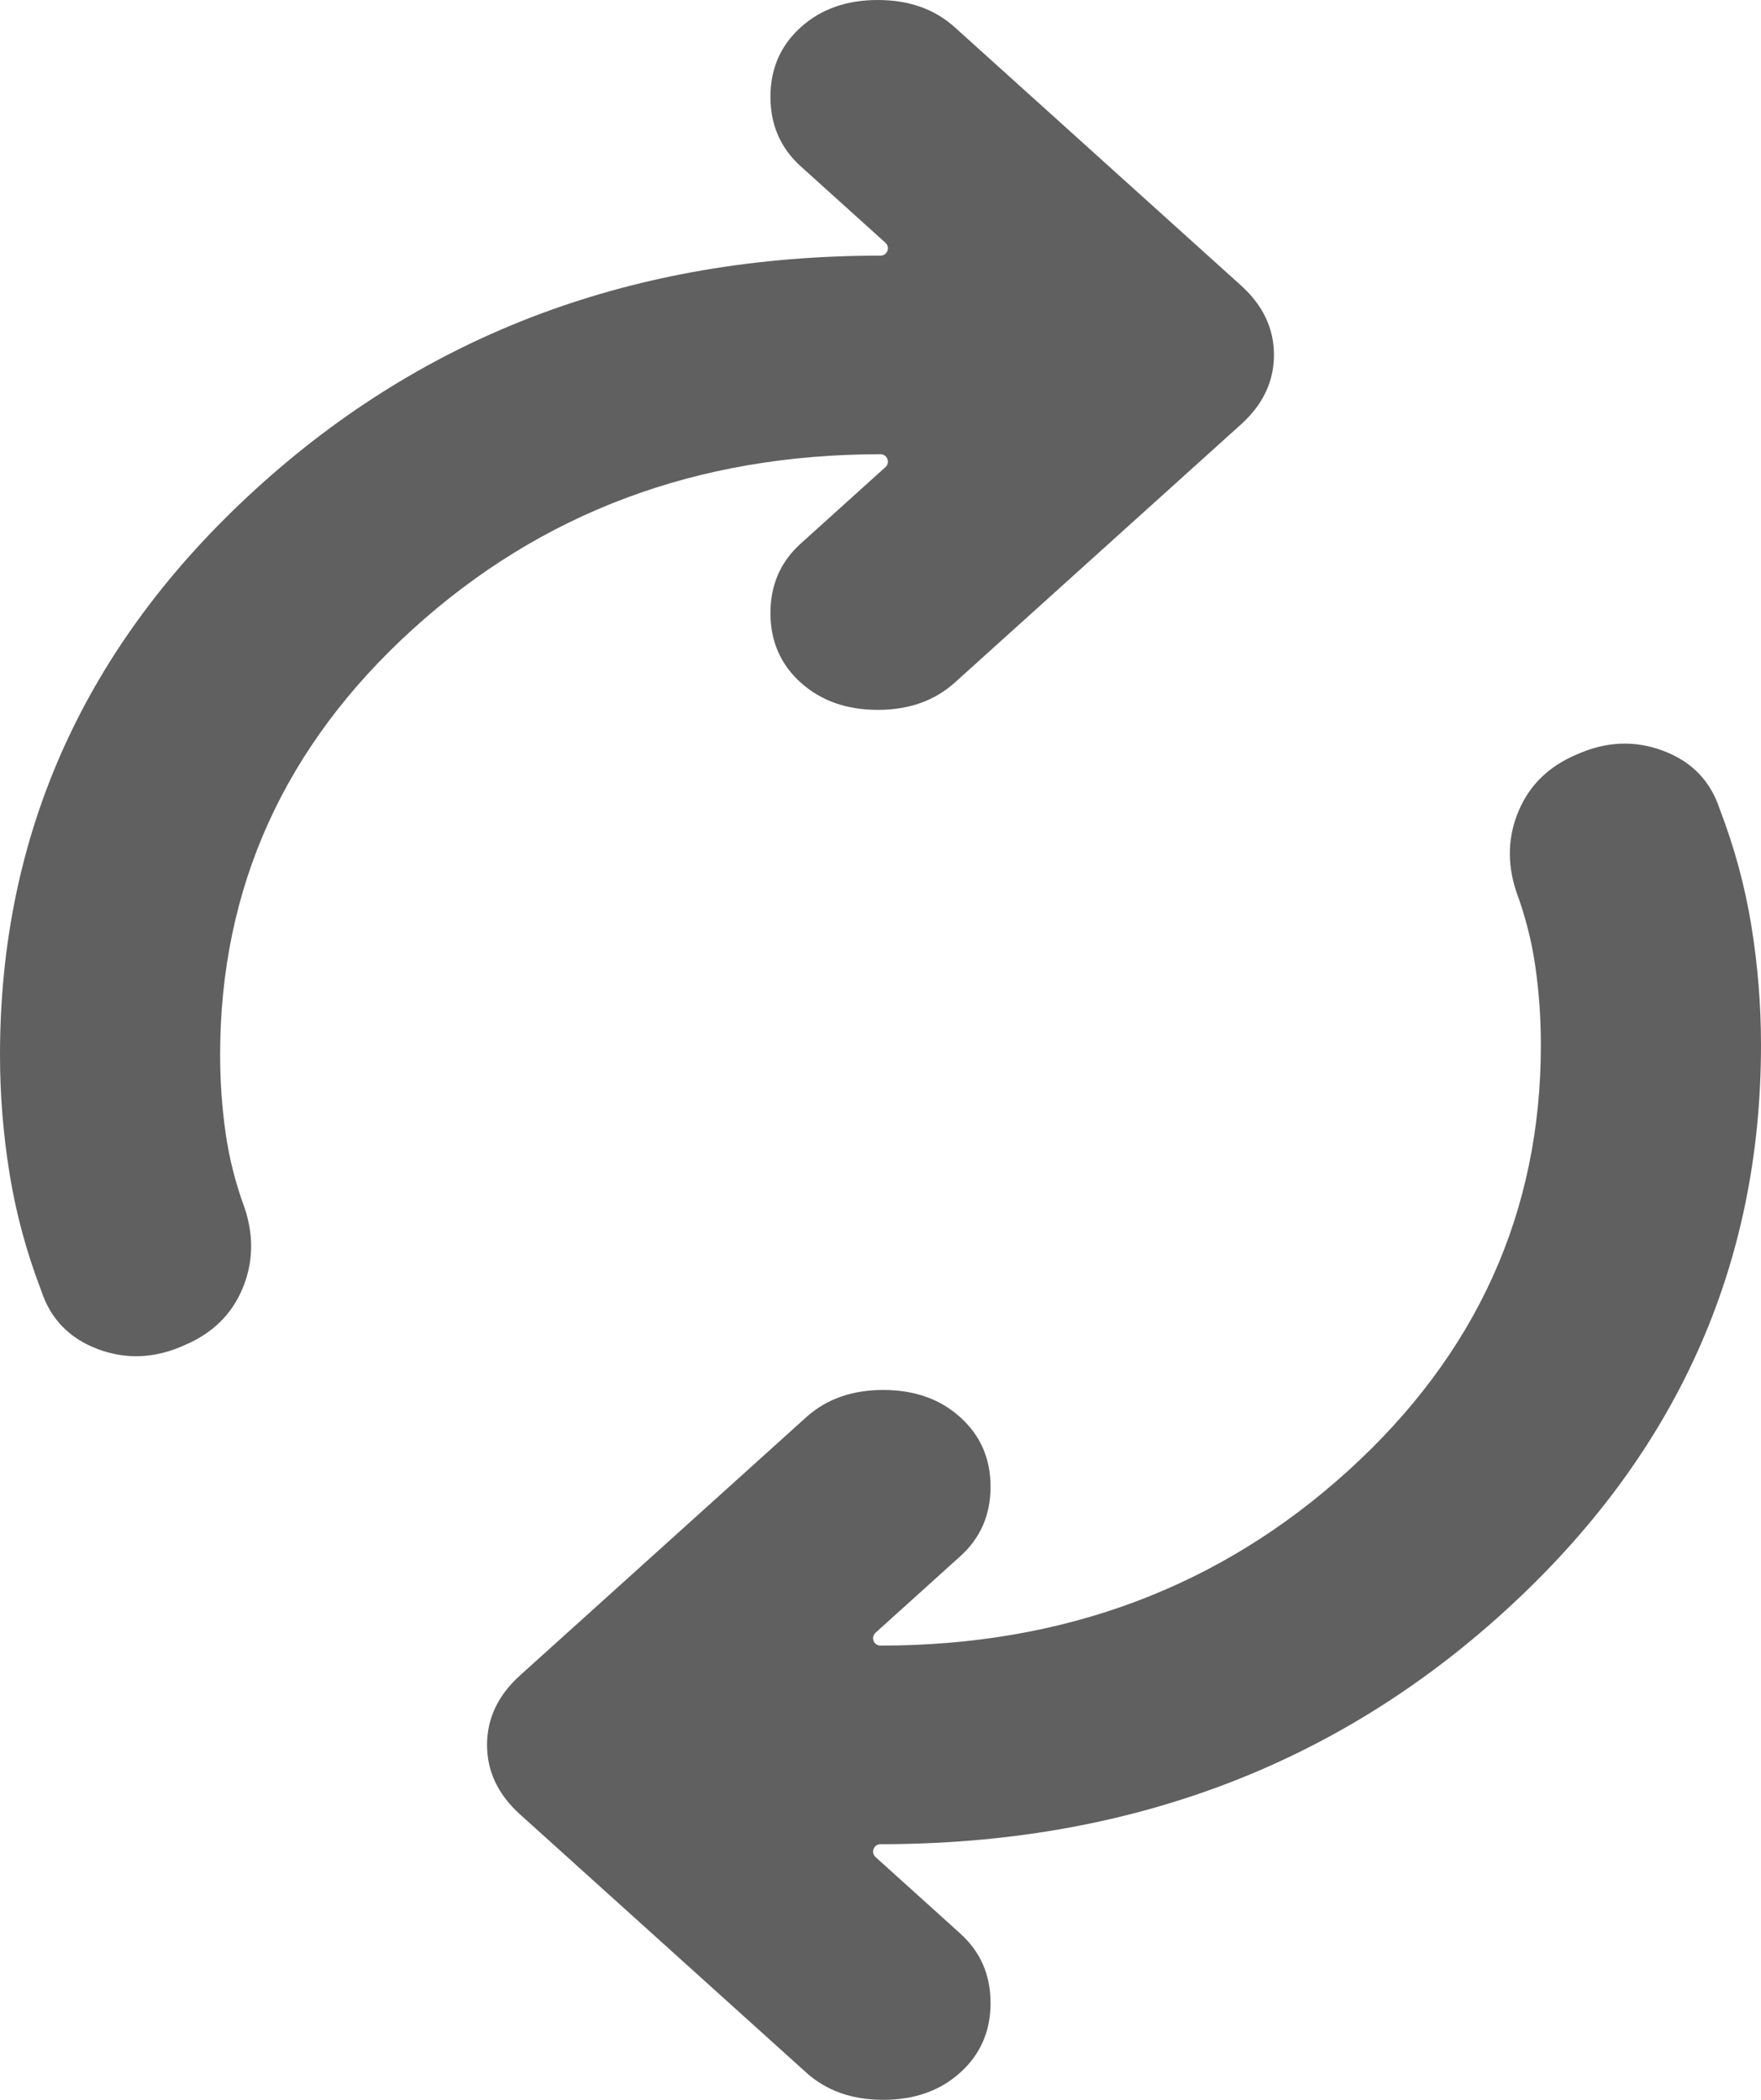 <svg width="26" height="31" viewBox="0 0 26 31" fill="none" xmlns="http://www.w3.org/2000/svg">
<path d="M3.25 15.573C3.25 15.964 3.277 16.349 3.331 16.727C3.385 17.106 3.48 17.479 3.616 17.845C3.751 18.26 3.737 18.657 3.575 19.036C3.413 19.415 3.128 19.689 2.722 19.86C2.289 20.056 1.862 20.074 1.442 19.916C1.022 19.757 0.745 19.47 0.609 19.054C0.393 18.492 0.237 17.918 0.142 17.332C0.047 16.746 0 16.16 0 15.573C0 12.3 1.259 9.515 3.778 7.219C6.297 4.922 9.371 3.774 13 3.774V3.774C13.1 3.774 13.148 3.651 13.073 3.584L11.822 2.455C11.524 2.186 11.375 1.844 11.375 1.429C11.375 1.014 11.524 0.672 11.822 0.403C12.12 0.134 12.499 0 12.959 0C13.42 0 13.799 0.134 14.097 0.403L18.322 4.214C18.647 4.507 18.809 4.849 18.809 5.24C18.809 5.631 18.647 5.973 18.322 6.266L14.097 10.077C13.799 10.345 13.42 10.48 12.959 10.48C12.499 10.48 12.12 10.345 11.822 10.077C11.524 9.808 11.375 9.466 11.375 9.051C11.375 8.636 11.524 8.294 11.822 8.025L13.073 6.896C13.148 6.829 13.1 6.706 13 6.706V6.706C10.292 6.706 7.99 7.567 6.094 9.289C4.198 11.011 3.25 13.106 3.25 15.573ZM22.75 15.427C22.75 15.036 22.723 14.651 22.669 14.273C22.615 13.894 22.52 13.521 22.384 13.155C22.249 12.74 22.262 12.343 22.425 11.964C22.587 11.585 22.872 11.31 23.278 11.139C23.712 10.944 24.138 10.926 24.558 11.085C24.978 11.243 25.255 11.53 25.391 11.946C25.607 12.508 25.763 13.082 25.858 13.668C25.953 14.254 26 14.84 26 15.427C26 18.7 24.741 21.485 22.222 23.781C19.703 26.078 16.629 27.226 13 27.226V27.226C12.9 27.226 12.852 27.349 12.927 27.416L14.178 28.545C14.476 28.814 14.625 29.156 14.625 29.571C14.625 29.986 14.476 30.328 14.178 30.597C13.88 30.866 13.501 31 13.041 31C12.58 31 12.201 30.866 11.903 30.597L7.678 26.786C7.353 26.493 7.191 26.151 7.191 25.76C7.191 25.369 7.353 25.027 7.678 24.734L11.903 20.923C12.201 20.654 12.58 20.52 13.041 20.52C13.501 20.52 13.88 20.654 14.178 20.923C14.476 21.192 14.625 21.534 14.625 21.949C14.625 22.364 14.476 22.706 14.178 22.975L12.927 24.104C12.852 24.171 12.9 24.294 13 24.294V24.294C15.708 24.294 18.01 23.433 19.906 21.711C21.802 19.989 22.75 17.894 22.75 15.427Z" fill="#606060"/>
</svg>
